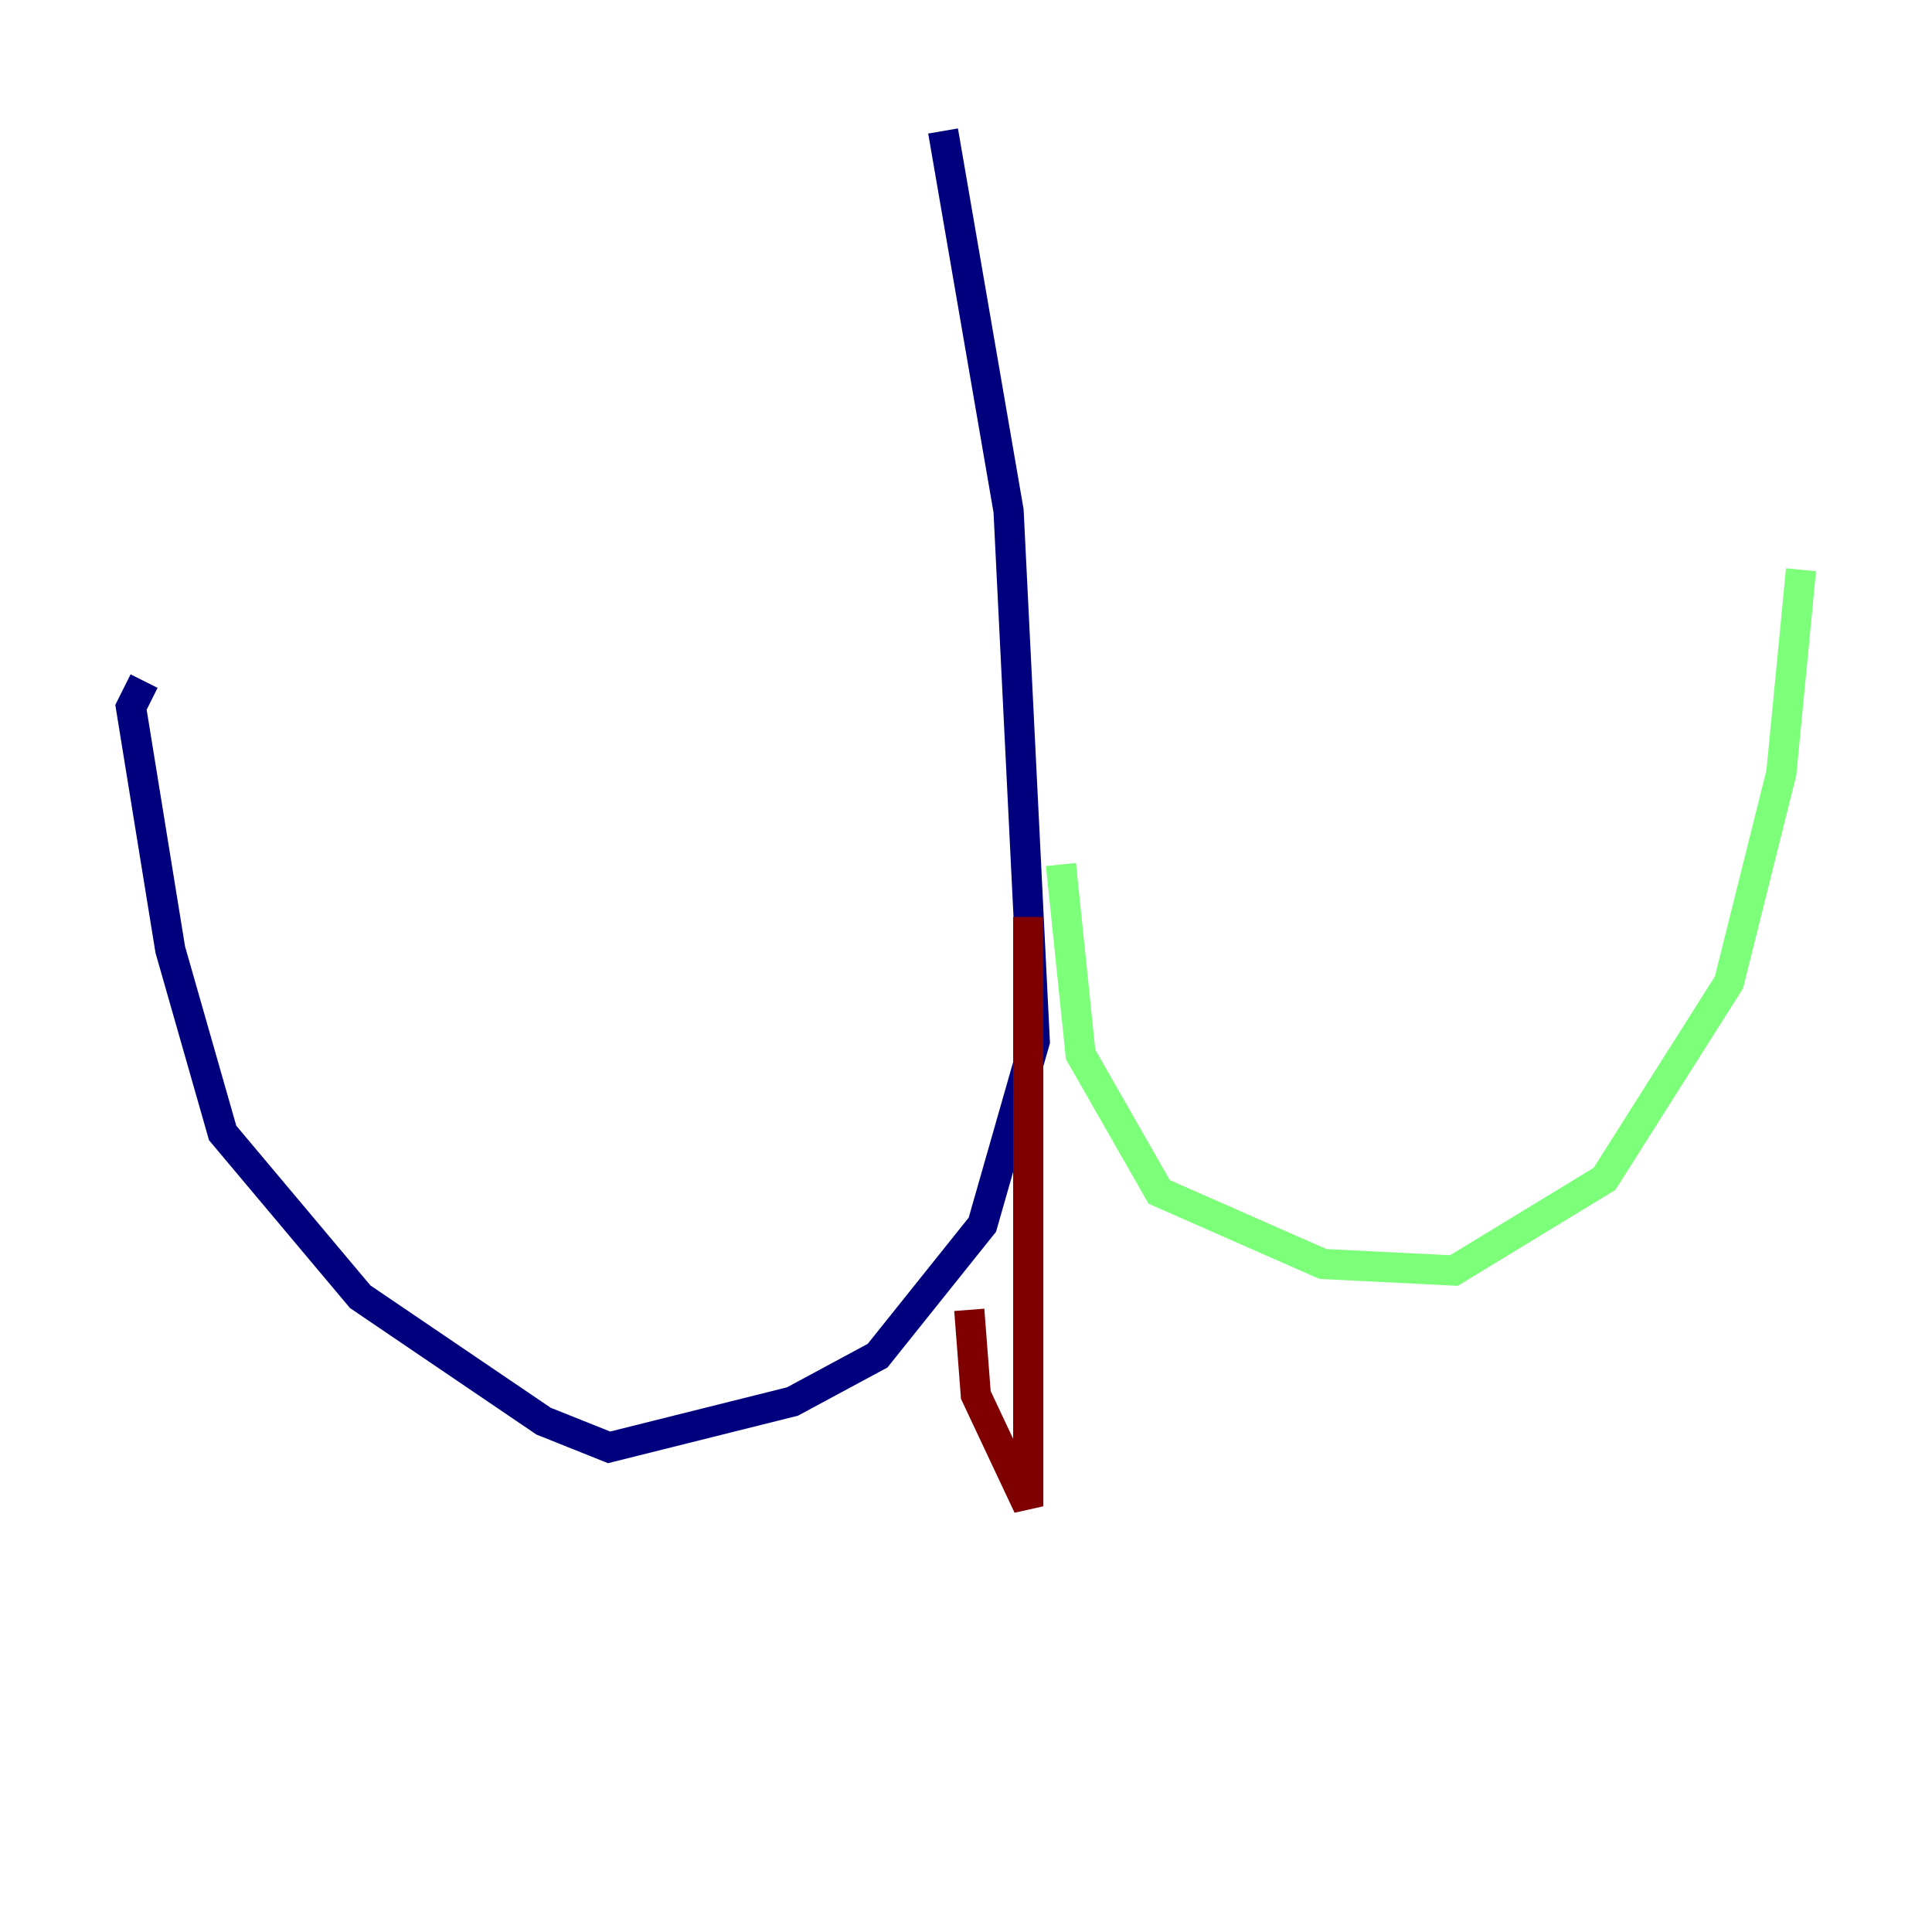 <?xml version="1.0" encoding="utf-8" ?>
<svg baseProfile="tiny" height="128" version="1.2" viewBox="0,0,128,128" width="128" xmlns="http://www.w3.org/2000/svg" xmlns:ev="http://www.w3.org/2001/xml-events" xmlns:xlink="http://www.w3.org/1999/xlink"><defs /><polyline fill="none" points="62.481,8.678 66.82,33.844 68.556,68.99 65.085,81.139 58.142,89.817 52.502,92.854 40.352,95.891 36.014,94.156 23.864,85.912 14.752,75.064 11.281,62.915 8.678,46.861 9.546,45.125" stroke="#00007f" stroke-width="2" /><polyline fill="none" points="70.291,57.275 71.593,69.858 76.8,78.969 87.647,83.742 96.325,84.176 106.305,78.102 114.549,65.085 118.02,51.2 119.322,37.749" stroke="#7cff79" stroke-width="2" /><polyline fill="none" points="68.122,60.746 68.122,99.797 64.651,92.42 64.217,86.78" stroke="#7f0000" stroke-width="2" /></svg>